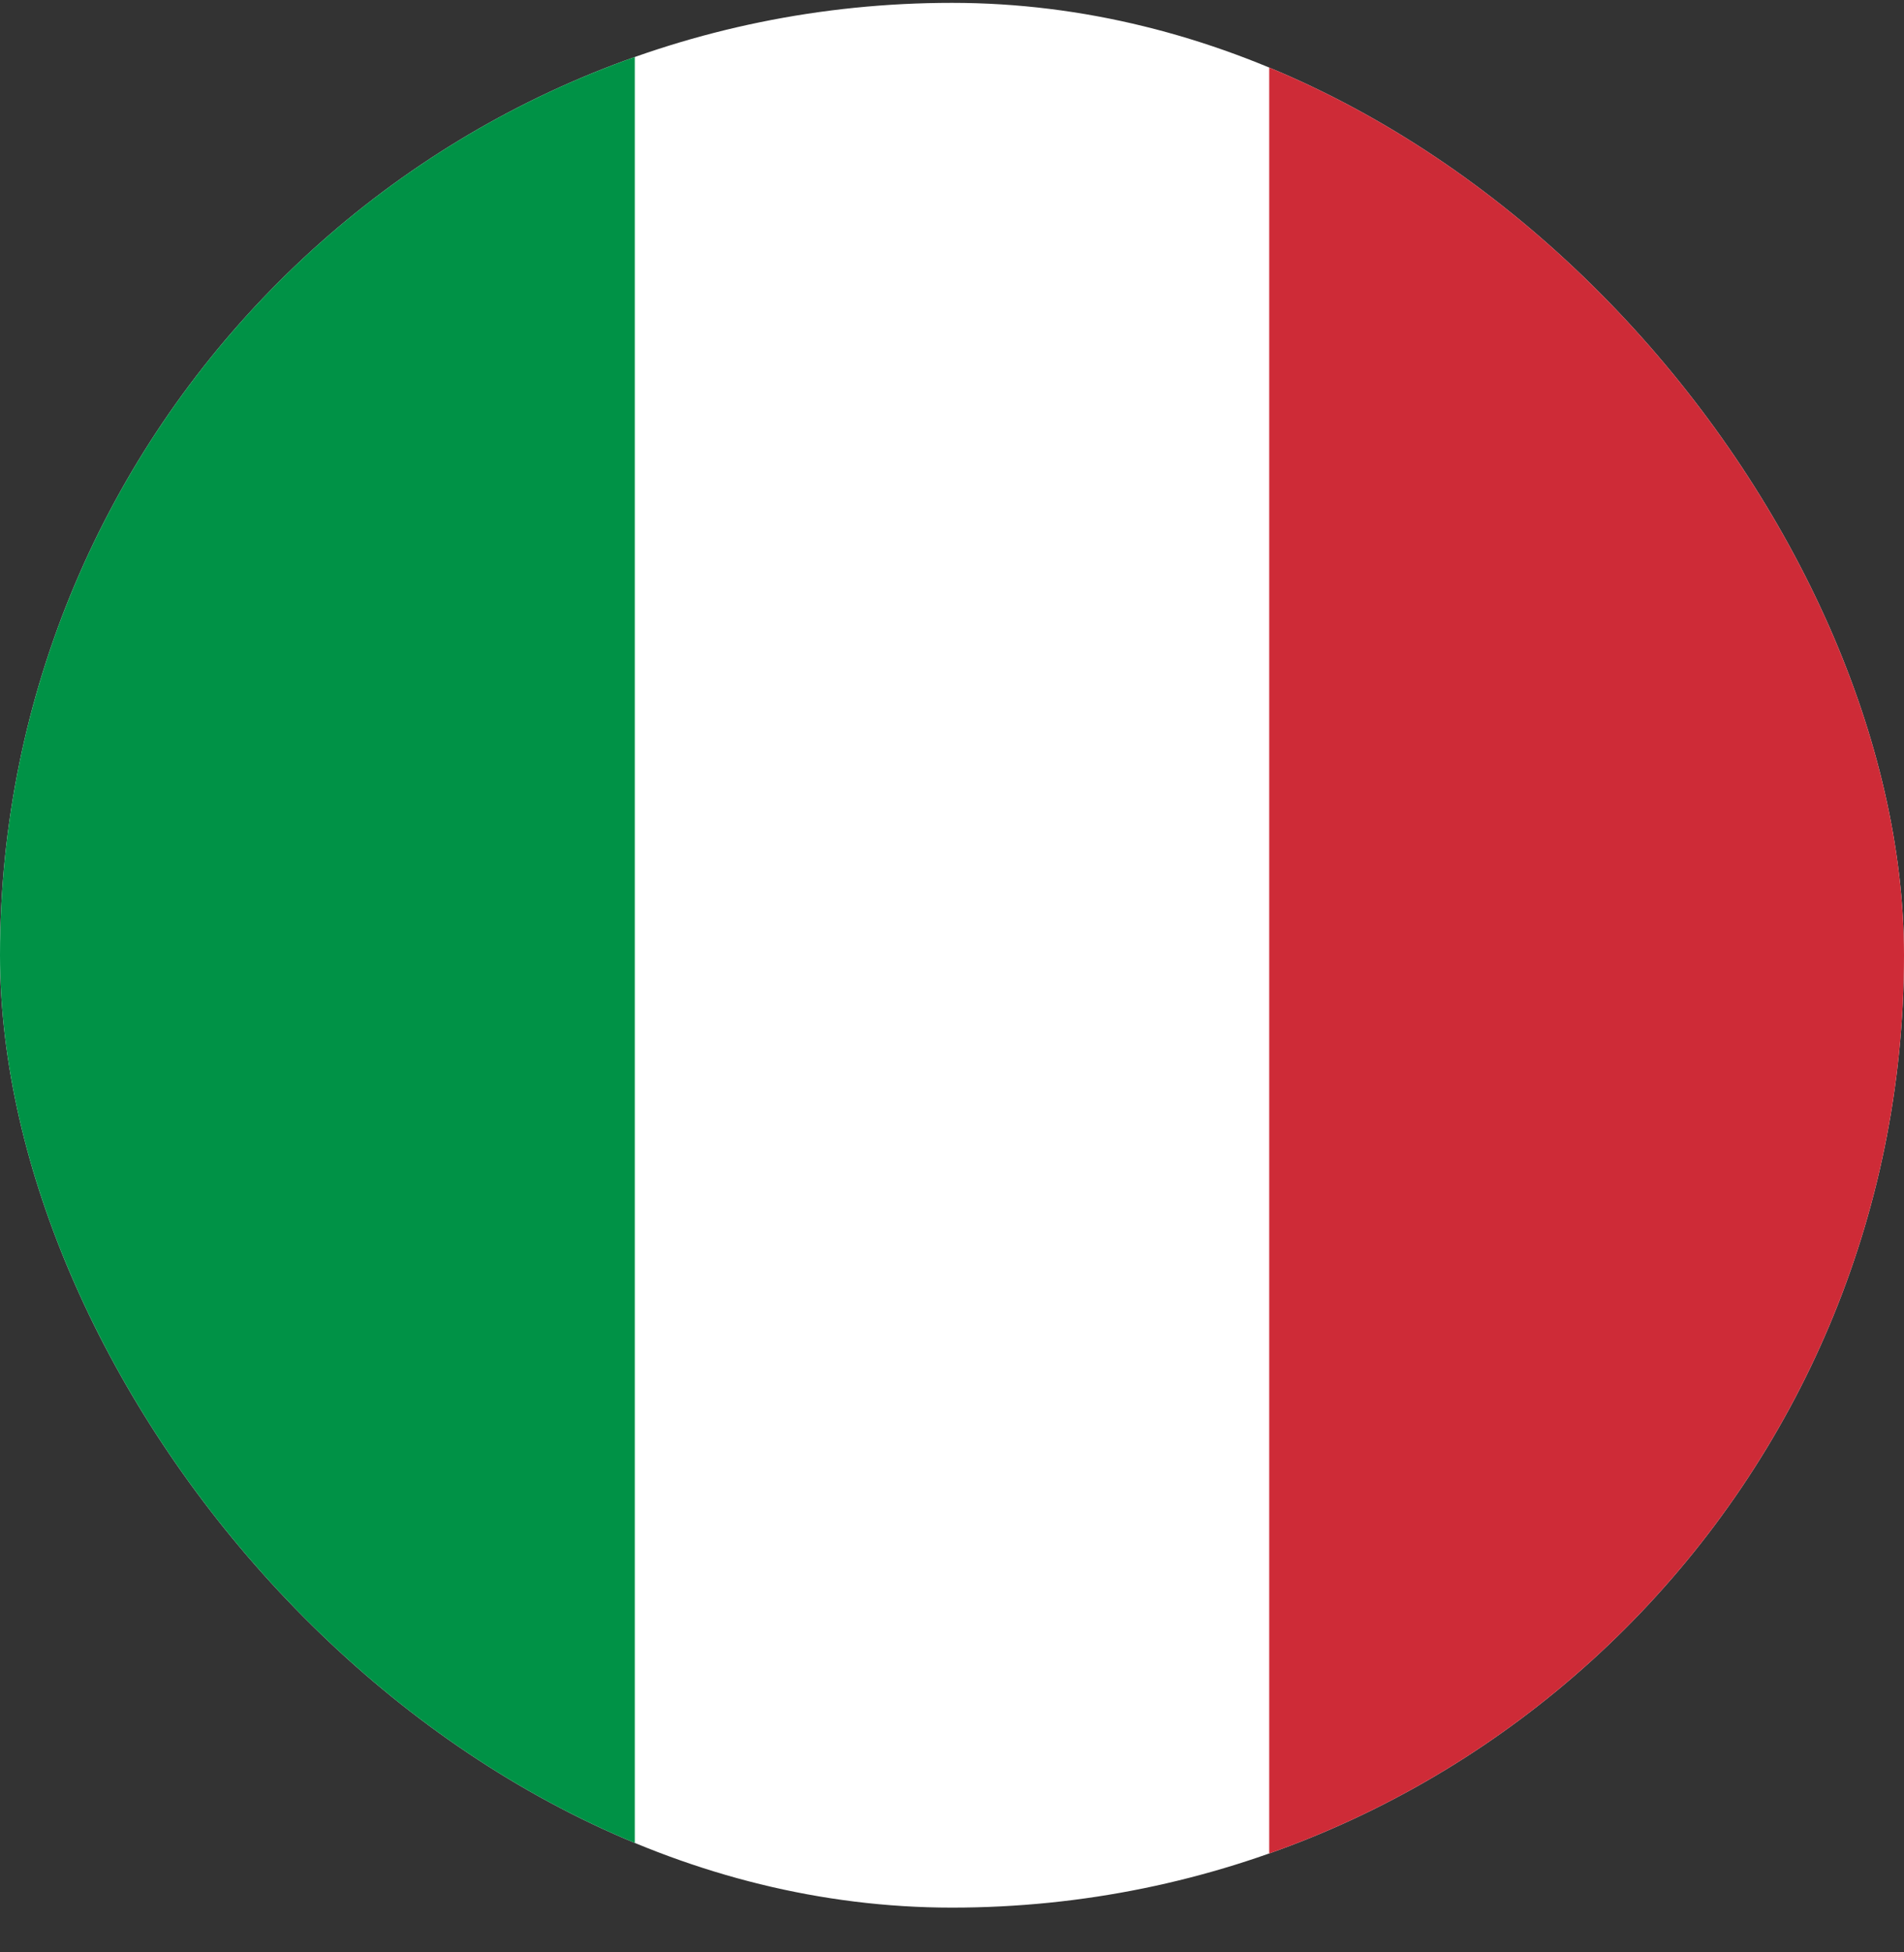 <svg width="40" height="41" viewBox="0 0 40 41" fill="none" xmlns="http://www.w3.org/2000/svg">
<rect x="0" y="0" width="40" height="41" fill="#333333" stroke="none"/>
<g id="Italy (IT)">
<g clip-path="url(#clip0_16_1382)">
<g id="Group">
<path id="Vector" fill-rule="evenodd" clip-rule="evenodd" d="M0 0.06H40V40.06H0V0.06Z" fill="white"/>
<path id="Vector_2" fill-rule="evenodd" clip-rule="evenodd" d="M0 0.06H13.336V40.06H0V0.06Z" fill="#009246"/>
<path id="Vector_3" fill-rule="evenodd" clip-rule="evenodd" d="M26.664 0.06H40V40.06H26.664V0.06Z" fill="#CE2B37"/>
</g>
</g>
</g>
<defs>
<clipPath id="clip0_16_1382">
<rect y="0.06" width="40" height="40" rx="20" fill="white"/>
</clipPath>
</defs>
</svg>
